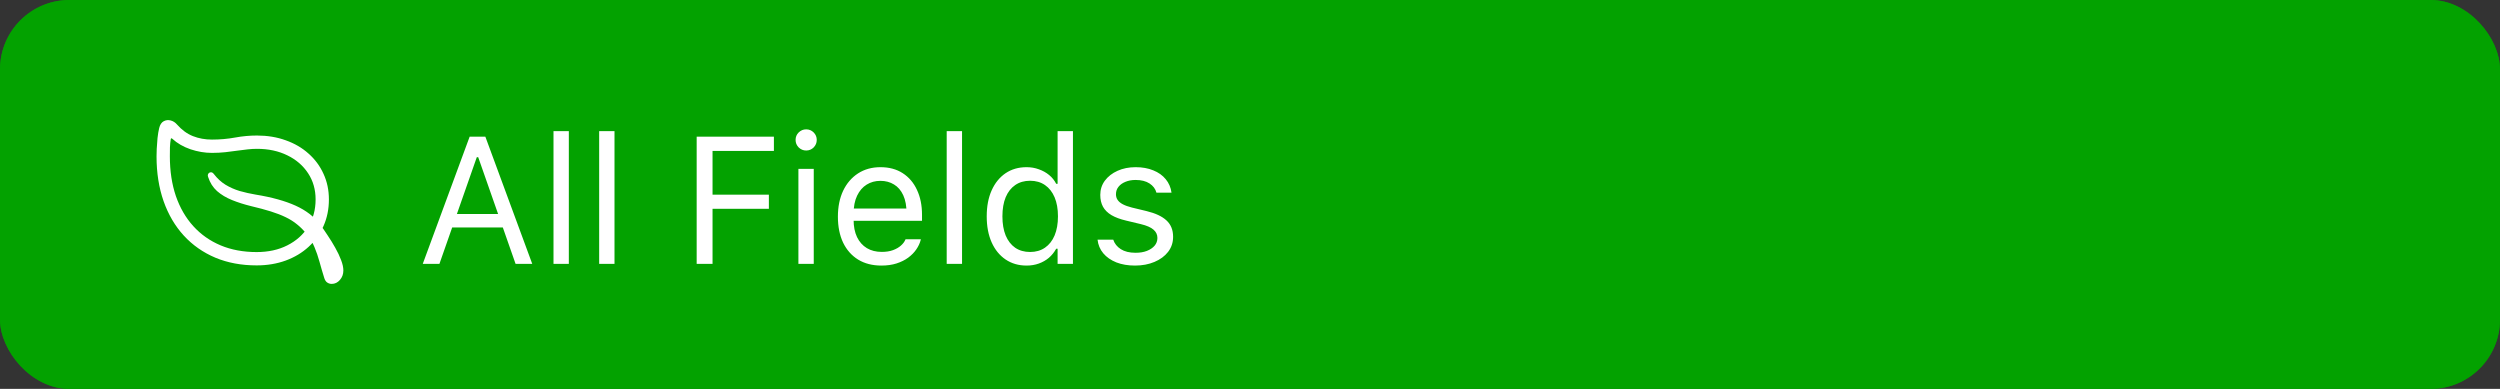 <svg width="180" height="28" viewBox="0 0 180 28" fill="none" xmlns="http://www.w3.org/2000/svg">
<rect x="0" y="0" width="180" height="28" fill="#333333" stroke="none"/>
<rect width="180" height="28" rx="5" fill="#03A200" style="mix-blend-mode:soft-light"/>
<rect width="180" height="28" rx="5" fill="#03A200" fill-opacity="0.75"/>
<path d="M11.271 11.262C11.271 11.148 11.276 10.968 11.284 10.723C11.297 10.477 11.316 10.217 11.341 9.942C11.371 9.667 11.411 9.426 11.462 9.218C11.521 8.977 11.629 8.814 11.786 8.729C11.942 8.645 12.109 8.626 12.287 8.672C12.465 8.719 12.615 8.814 12.738 8.958C13.089 9.356 13.474 9.637 13.893 9.802C14.312 9.967 14.767 10.05 15.258 10.05C15.838 10.05 16.392 10.001 16.921 9.904C17.454 9.806 17.981 9.758 18.502 9.758C19.25 9.758 19.94 9.872 20.571 10.101C21.206 10.325 21.754 10.644 22.215 11.059C22.68 11.47 23.04 11.956 23.294 12.519C23.552 13.078 23.681 13.691 23.681 14.36C23.681 15.054 23.552 15.691 23.294 16.27C23.04 16.85 22.68 17.352 22.215 17.775C21.754 18.198 21.206 18.526 20.571 18.759C19.936 18.991 19.238 19.108 18.476 19.108C17.384 19.108 16.396 18.924 15.512 18.556C14.627 18.183 13.868 17.652 13.233 16.962C12.602 16.273 12.118 15.447 11.779 14.487C11.441 13.522 11.271 12.447 11.271 11.262ZM12.23 11.262C12.23 12.316 12.374 13.266 12.662 14.112C12.954 14.959 13.373 15.682 13.918 16.283C14.464 16.884 15.12 17.345 15.886 17.667C16.656 17.989 17.52 18.149 18.476 18.149C19.314 18.149 20.05 17.989 20.685 17.667C21.324 17.345 21.823 16.901 22.183 16.334C22.543 15.763 22.723 15.105 22.723 14.36C22.723 13.649 22.543 13.021 22.183 12.475C21.823 11.925 21.326 11.495 20.691 11.186C20.057 10.873 19.327 10.716 18.502 10.716C18.286 10.716 18.066 10.729 17.841 10.754C17.617 10.78 17.378 10.809 17.124 10.843C16.845 10.881 16.549 10.919 16.235 10.957C15.926 10.991 15.601 11.008 15.258 11.008C14.746 11.008 14.232 10.921 13.715 10.748C13.199 10.57 12.763 10.319 12.408 9.993C12.344 9.933 12.306 9.946 12.293 10.031C12.264 10.2 12.245 10.395 12.236 10.615C12.232 10.835 12.23 11.051 12.23 11.262ZM14.985 12.741C14.951 12.644 14.957 12.563 15.004 12.5C15.05 12.437 15.112 12.405 15.188 12.405C15.264 12.401 15.336 12.445 15.404 12.538C15.649 12.855 15.926 13.109 16.235 13.3C16.549 13.49 16.887 13.64 17.251 13.751C17.619 13.856 18.004 13.943 18.406 14.011C19.574 14.201 20.535 14.468 21.288 14.81C22.041 15.153 22.632 15.608 23.059 16.175C23.224 16.4 23.402 16.658 23.592 16.95C23.787 17.238 23.969 17.534 24.138 17.838C24.312 18.143 24.451 18.437 24.557 18.721C24.667 19.004 24.722 19.256 24.722 19.476C24.722 19.738 24.64 19.965 24.475 20.155C24.31 20.346 24.111 20.441 23.878 20.441C23.768 20.441 23.664 20.409 23.567 20.346C23.474 20.287 23.402 20.181 23.351 20.028C23.22 19.609 23.104 19.214 23.002 18.841C22.9 18.469 22.78 18.118 22.64 17.788C22.505 17.457 22.319 17.146 22.081 16.855C21.866 16.584 21.635 16.351 21.39 16.156C21.148 15.957 20.873 15.784 20.564 15.636C20.26 15.488 19.904 15.35 19.498 15.223C19.092 15.096 18.62 14.969 18.082 14.842C17.583 14.72 17.124 14.574 16.705 14.404C16.286 14.235 15.926 14.019 15.626 13.757C15.33 13.49 15.116 13.152 14.985 12.741Z" fill="white"/>
<path d="M30.438 19L33.815 9.84H34.691V11.319H34.329L31.638 19H30.438ZM31.968 16.378L32.323 15.407H36.462L36.817 16.378H31.968ZM37.122 19L34.431 11.319V9.84H34.945L38.322 19H37.122ZM39.852 19V9.44H40.956V19H39.852ZM43.14 19V9.44H44.244V19H43.14ZM50.16 19V9.84H55.721V10.869H51.303V14.017H55.359V15.033H51.303V19H50.16ZM57.485 19V12.157H58.59V19H57.485ZM58.044 10.837C57.837 10.837 57.657 10.763 57.504 10.615C57.356 10.462 57.282 10.283 57.282 10.075C57.282 9.864 57.356 9.684 57.504 9.536C57.657 9.388 57.837 9.313 58.044 9.313C58.255 9.313 58.435 9.388 58.584 9.536C58.732 9.684 58.806 9.864 58.806 10.075C58.806 10.283 58.732 10.462 58.584 10.615C58.435 10.763 58.255 10.837 58.044 10.837ZM63.465 19.121C62.813 19.121 62.252 18.977 61.783 18.689C61.317 18.401 60.958 17.995 60.704 17.47C60.454 16.941 60.329 16.319 60.329 15.604V15.598C60.329 14.891 60.454 14.271 60.704 13.738C60.958 13.205 61.315 12.788 61.776 12.487C62.238 12.187 62.777 12.037 63.395 12.037C64.017 12.037 64.55 12.181 64.995 12.468C65.443 12.756 65.786 13.158 66.023 13.674C66.264 14.186 66.385 14.783 66.385 15.464V15.896H60.9V15.014H65.82L65.274 15.82V15.382C65.274 14.844 65.194 14.402 65.033 14.055C64.872 13.708 64.65 13.45 64.366 13.281C64.083 13.107 63.757 13.021 63.389 13.021C63.02 13.021 62.69 13.111 62.398 13.293C62.111 13.471 61.882 13.736 61.713 14.087C61.544 14.438 61.459 14.87 61.459 15.382V15.82C61.459 16.306 61.541 16.723 61.706 17.07C61.872 17.413 62.106 17.678 62.411 17.864C62.716 18.046 63.075 18.137 63.49 18.137C63.799 18.137 64.068 18.094 64.296 18.01C64.525 17.925 64.713 17.817 64.861 17.686C65.009 17.555 65.113 17.422 65.172 17.286L65.198 17.229H66.302L66.29 17.28C66.23 17.512 66.124 17.739 65.972 17.959C65.824 18.175 65.632 18.372 65.394 18.549C65.158 18.723 64.876 18.863 64.55 18.968C64.229 19.07 63.867 19.121 63.465 19.121ZM68.162 19V9.44H69.267V19H68.162ZM73.913 19.121C73.338 19.121 72.834 18.975 72.402 18.683C71.971 18.391 71.636 17.98 71.399 17.451C71.162 16.918 71.044 16.296 71.044 15.585V15.572C71.044 14.857 71.162 14.235 71.399 13.706C71.636 13.177 71.969 12.767 72.396 12.475C72.828 12.183 73.333 12.037 73.913 12.037C74.226 12.037 74.52 12.087 74.795 12.189C75.075 12.286 75.322 12.424 75.538 12.602C75.754 12.779 75.923 12.991 76.046 13.236H76.147V9.44H77.252V19H76.147V17.908H76.046C75.906 18.162 75.731 18.38 75.519 18.562C75.308 18.74 75.066 18.877 74.795 18.975C74.525 19.072 74.231 19.121 73.913 19.121ZM74.167 18.143C74.582 18.143 74.939 18.039 75.24 17.832C75.54 17.625 75.771 17.331 75.932 16.95C76.092 16.565 76.173 16.11 76.173 15.585V15.572C76.173 15.043 76.092 14.588 75.932 14.207C75.771 13.827 75.54 13.533 75.24 13.325C74.939 13.118 74.582 13.014 74.167 13.014C73.752 13.014 73.395 13.118 73.094 13.325C72.798 13.528 72.57 13.82 72.409 14.201C72.252 14.582 72.174 15.039 72.174 15.572V15.585C72.174 16.114 72.252 16.571 72.409 16.956C72.57 17.337 72.798 17.631 73.094 17.838C73.395 18.041 73.752 18.143 74.167 18.143ZM81.721 19.121C81.213 19.121 80.764 19.044 80.375 18.892C79.986 18.735 79.672 18.518 79.436 18.238C79.203 17.959 79.065 17.631 79.023 17.254H80.153C80.246 17.538 80.428 17.766 80.699 17.94C80.97 18.113 81.323 18.2 81.759 18.2C82.068 18.2 82.338 18.156 82.571 18.067C82.808 17.974 82.995 17.849 83.13 17.692C83.265 17.532 83.333 17.348 83.333 17.14V17.127C83.333 16.895 83.24 16.698 83.054 16.537C82.868 16.372 82.563 16.239 82.14 16.137L81.08 15.883C80.652 15.782 80.301 15.651 80.026 15.49C79.751 15.325 79.548 15.124 79.416 14.887C79.285 14.646 79.22 14.362 79.22 14.036V14.03C79.22 13.649 79.33 13.308 79.55 13.008C79.774 12.707 80.079 12.47 80.464 12.297C80.849 12.123 81.283 12.037 81.765 12.037C82.243 12.037 82.666 12.113 83.035 12.265C83.407 12.413 83.705 12.625 83.93 12.9C84.158 13.175 84.298 13.499 84.349 13.871H83.263C83.191 13.6 83.026 13.38 82.768 13.211C82.51 13.042 82.174 12.957 81.759 12.957C81.488 12.957 81.247 13.002 81.035 13.09C80.824 13.175 80.656 13.293 80.534 13.446C80.411 13.598 80.35 13.776 80.35 13.979V13.992C80.35 14.144 80.39 14.28 80.47 14.398C80.551 14.516 80.675 14.62 80.845 14.709C81.014 14.798 81.232 14.876 81.499 14.944L82.552 15.198C83.195 15.354 83.674 15.579 83.987 15.871C84.304 16.163 84.463 16.554 84.463 17.045V17.058C84.463 17.464 84.342 17.824 84.101 18.137C83.86 18.446 83.532 18.687 83.117 18.86C82.707 19.034 82.241 19.121 81.721 19.121Z" fill="white"/>
</svg>
